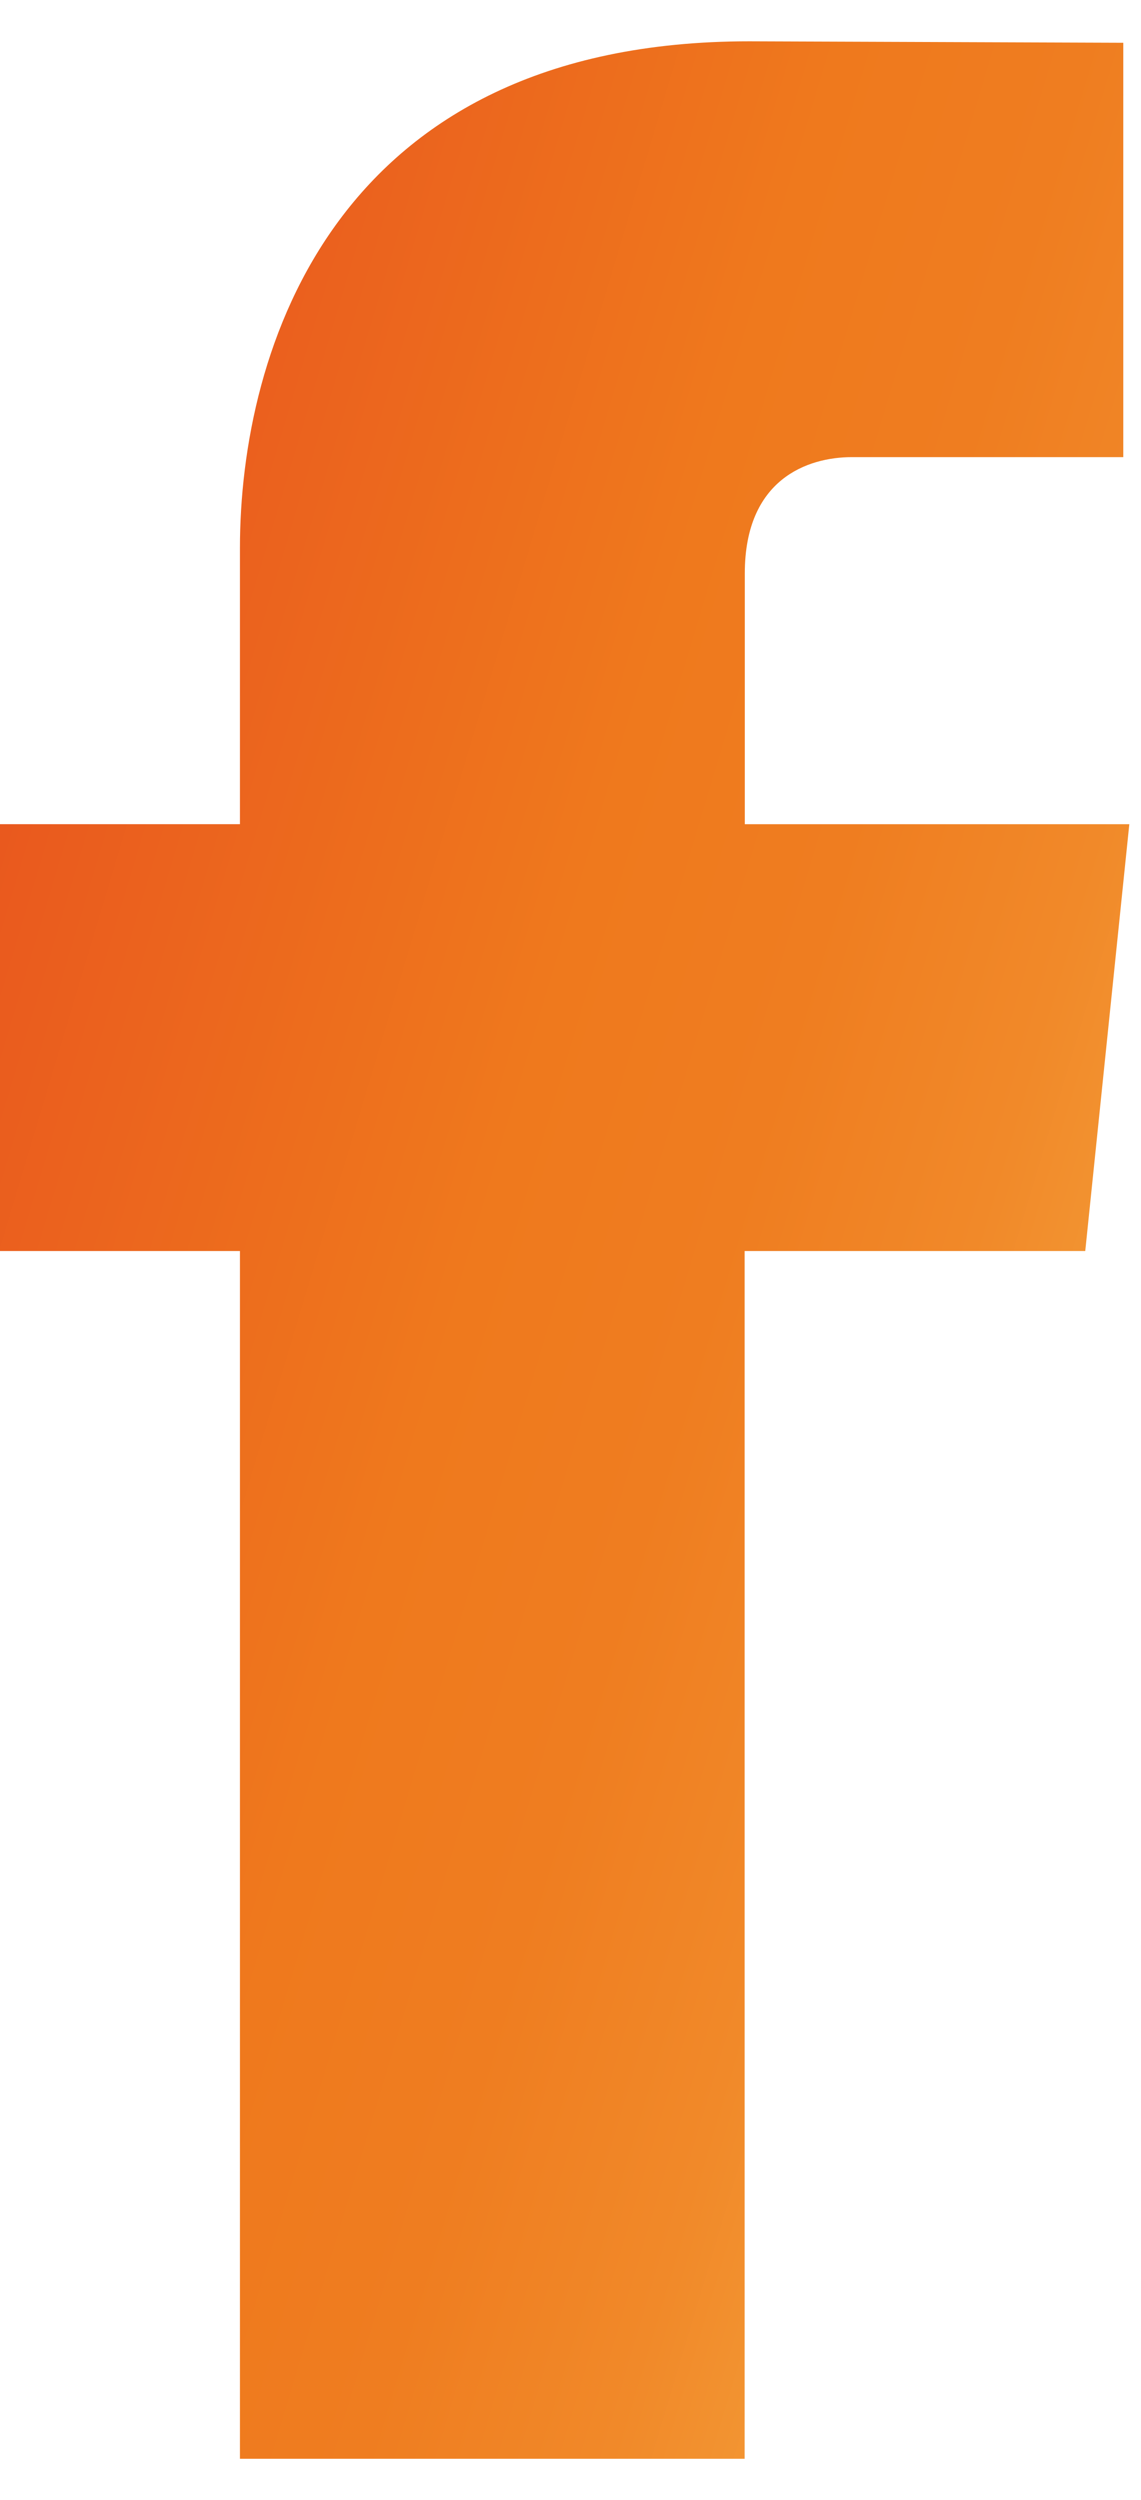 <svg width="21" height="46" viewBox="0 0 21 46" fill="none" xmlns="http://www.w3.org/2000/svg">
<path d="M19.974 23.018H13.705C13.705 32.979 13.705 45.24 13.705 45.24H4.416C4.416 45.24 4.416 33.098 4.416 23.018H0V15.164H4.416V10.084C4.416 6.446 6.154 0.76 13.79 0.76L20.674 0.787V8.411C20.674 8.411 16.491 8.411 15.678 8.411C14.864 8.411 13.708 8.815 13.708 10.55V15.165H20.785L19.974 23.018Z" fill="url(#paint0_linear_139_115)"/>
<defs>
<linearGradient id="paint0_linear_139_115" x1="0.373" y1="11.876" x2="24.919" y2="19.238" gradientUnits="userSpaceOnUse">
<stop stop-color="#E9571E"/>
<stop offset="0.44" stop-color="#EF791D"/>
<stop offset="0.61" stop-color="#EF7D20"/>
<stop offset="0.78" stop-color="#F18929"/>
<stop offset="0.95" stop-color="#F49E39"/>
<stop offset="1" stop-color="#F6A53F"/>
</linearGradient>
</defs>
</svg>
